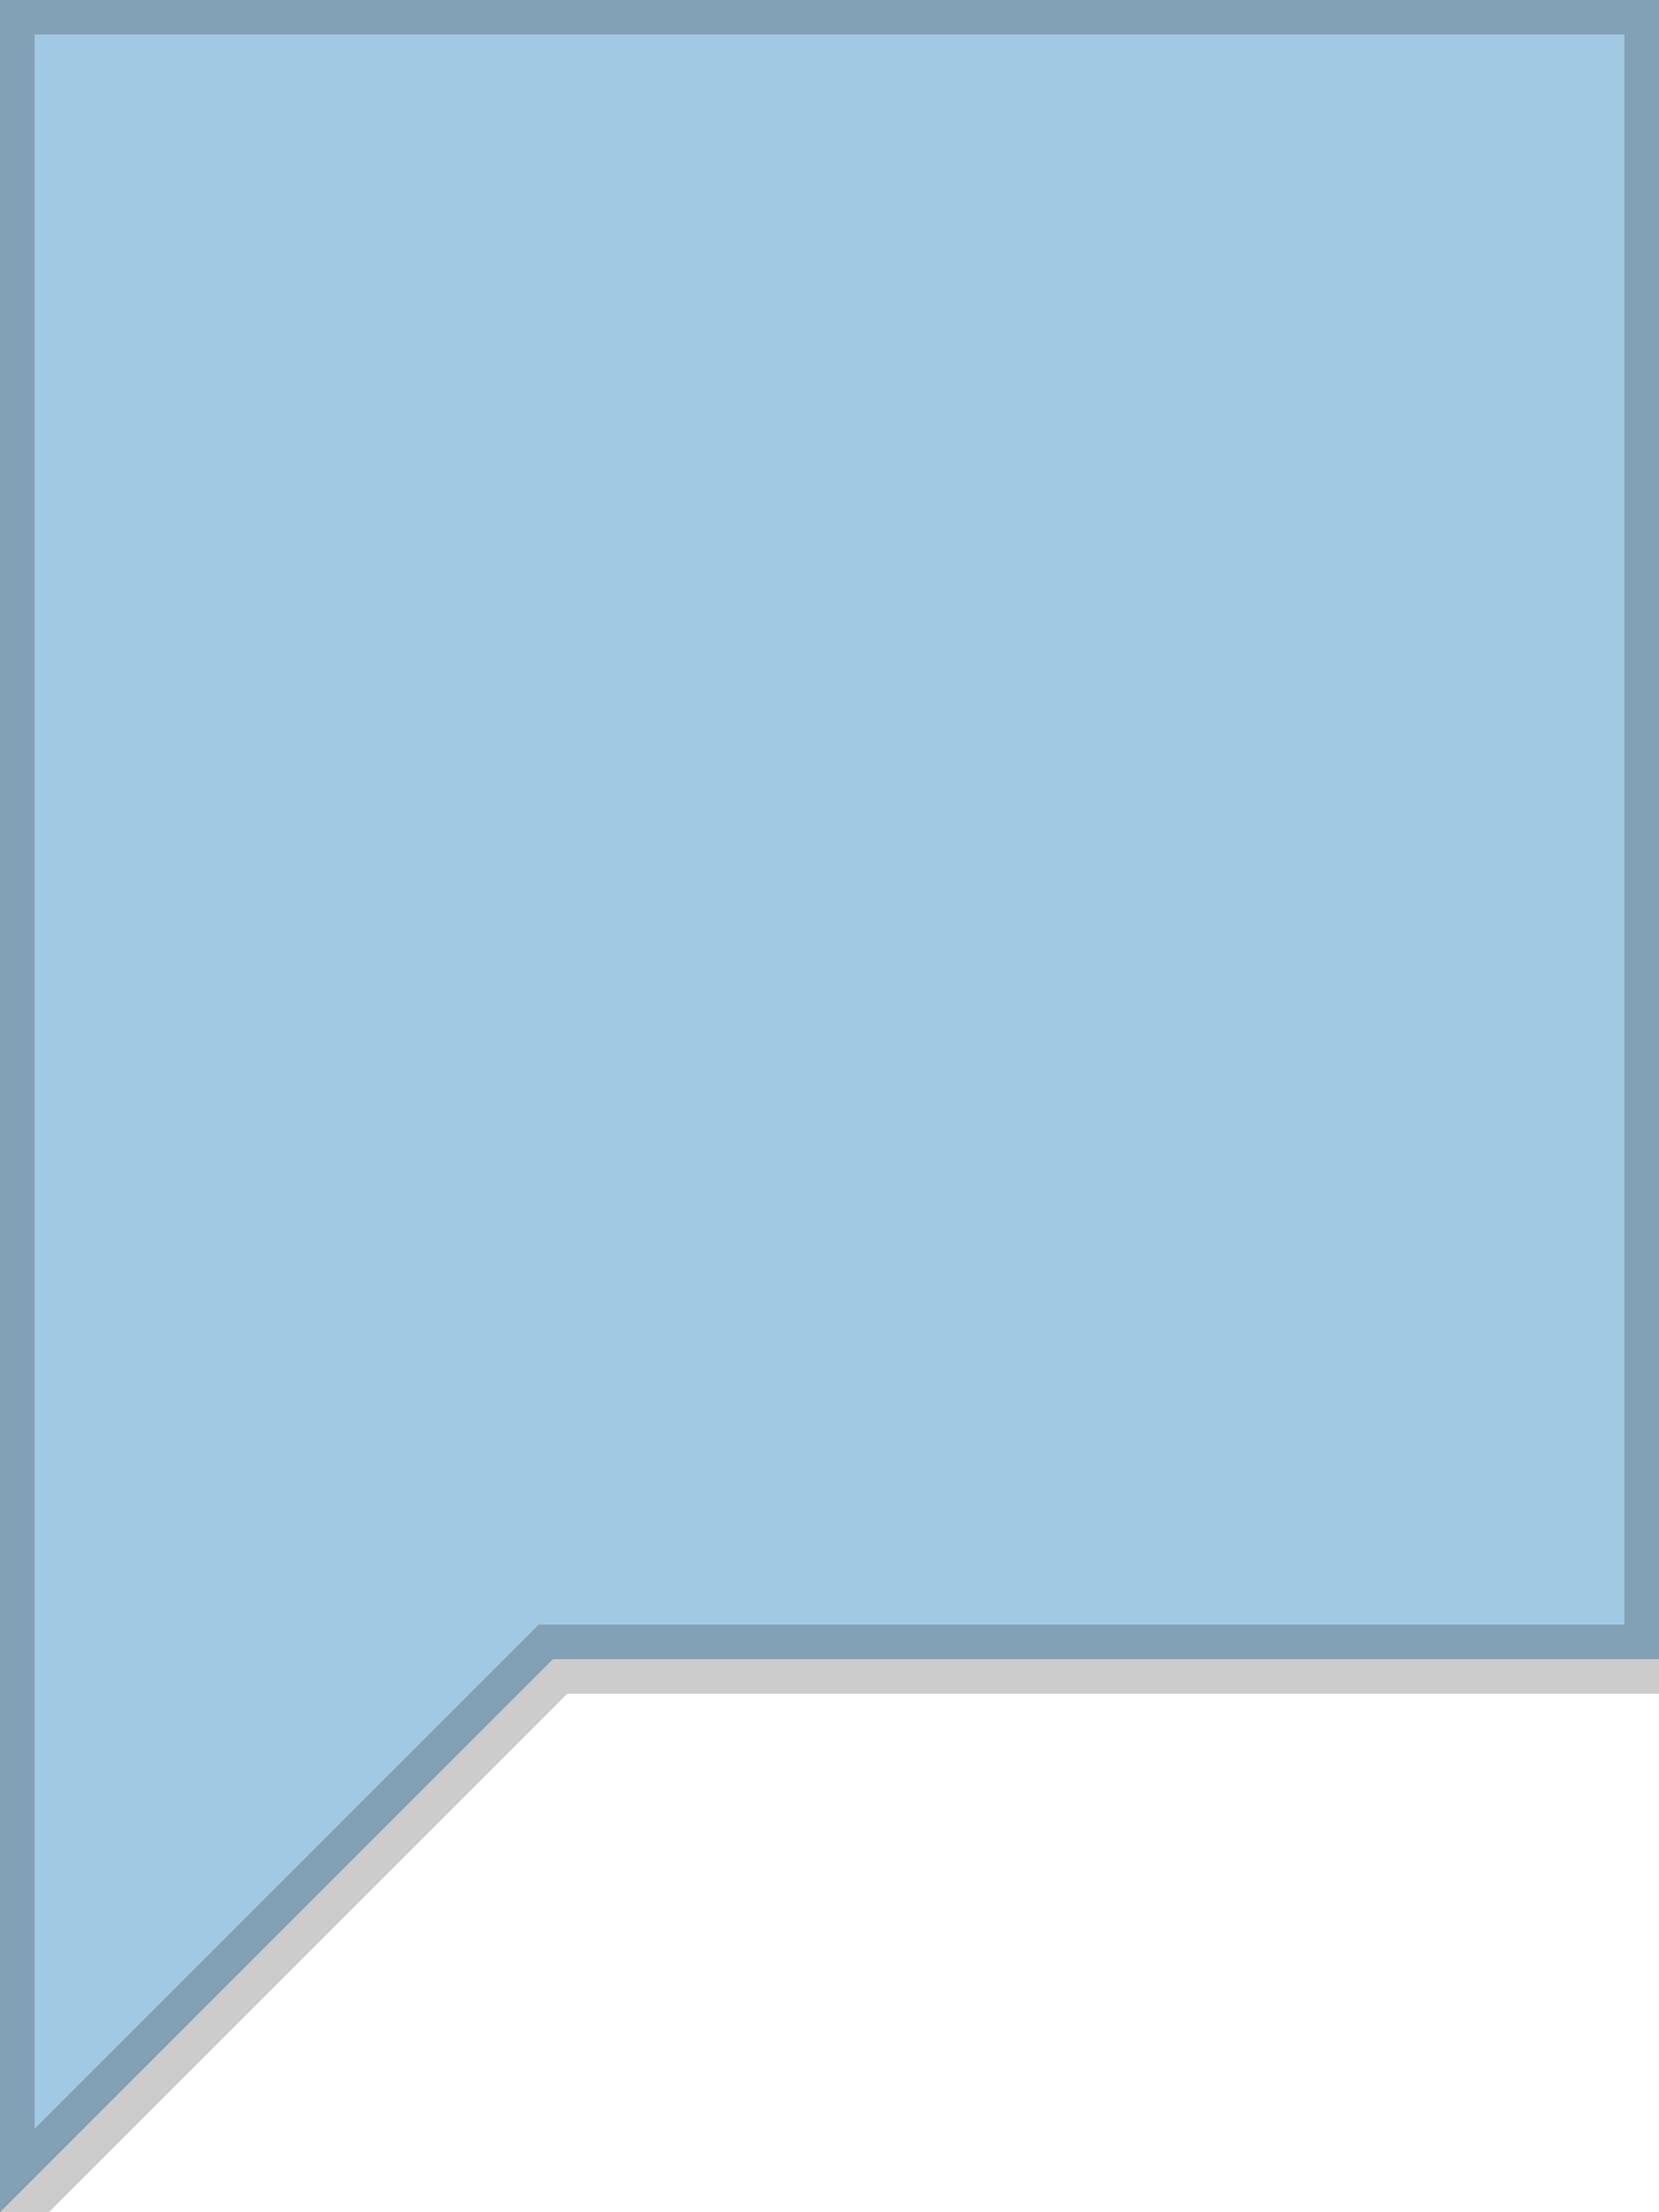 <svg width="48" height="64" viewBox="0 0 48 64" xmlns="http://www.w3.org/2000/svg" xmlns:xlink="http://www.w3.org/1999/xlink"><defs><path id="a" d="M0 0h48v48H16L0 64V48z"/></defs><g fill="none" fill-rule="evenodd"><use fill="#a2c9e4" xlink:href="#a"/><use stroke="#000" stroke-opacity=".2" stroke-width="2" xlink:href="#a"/></g></svg>